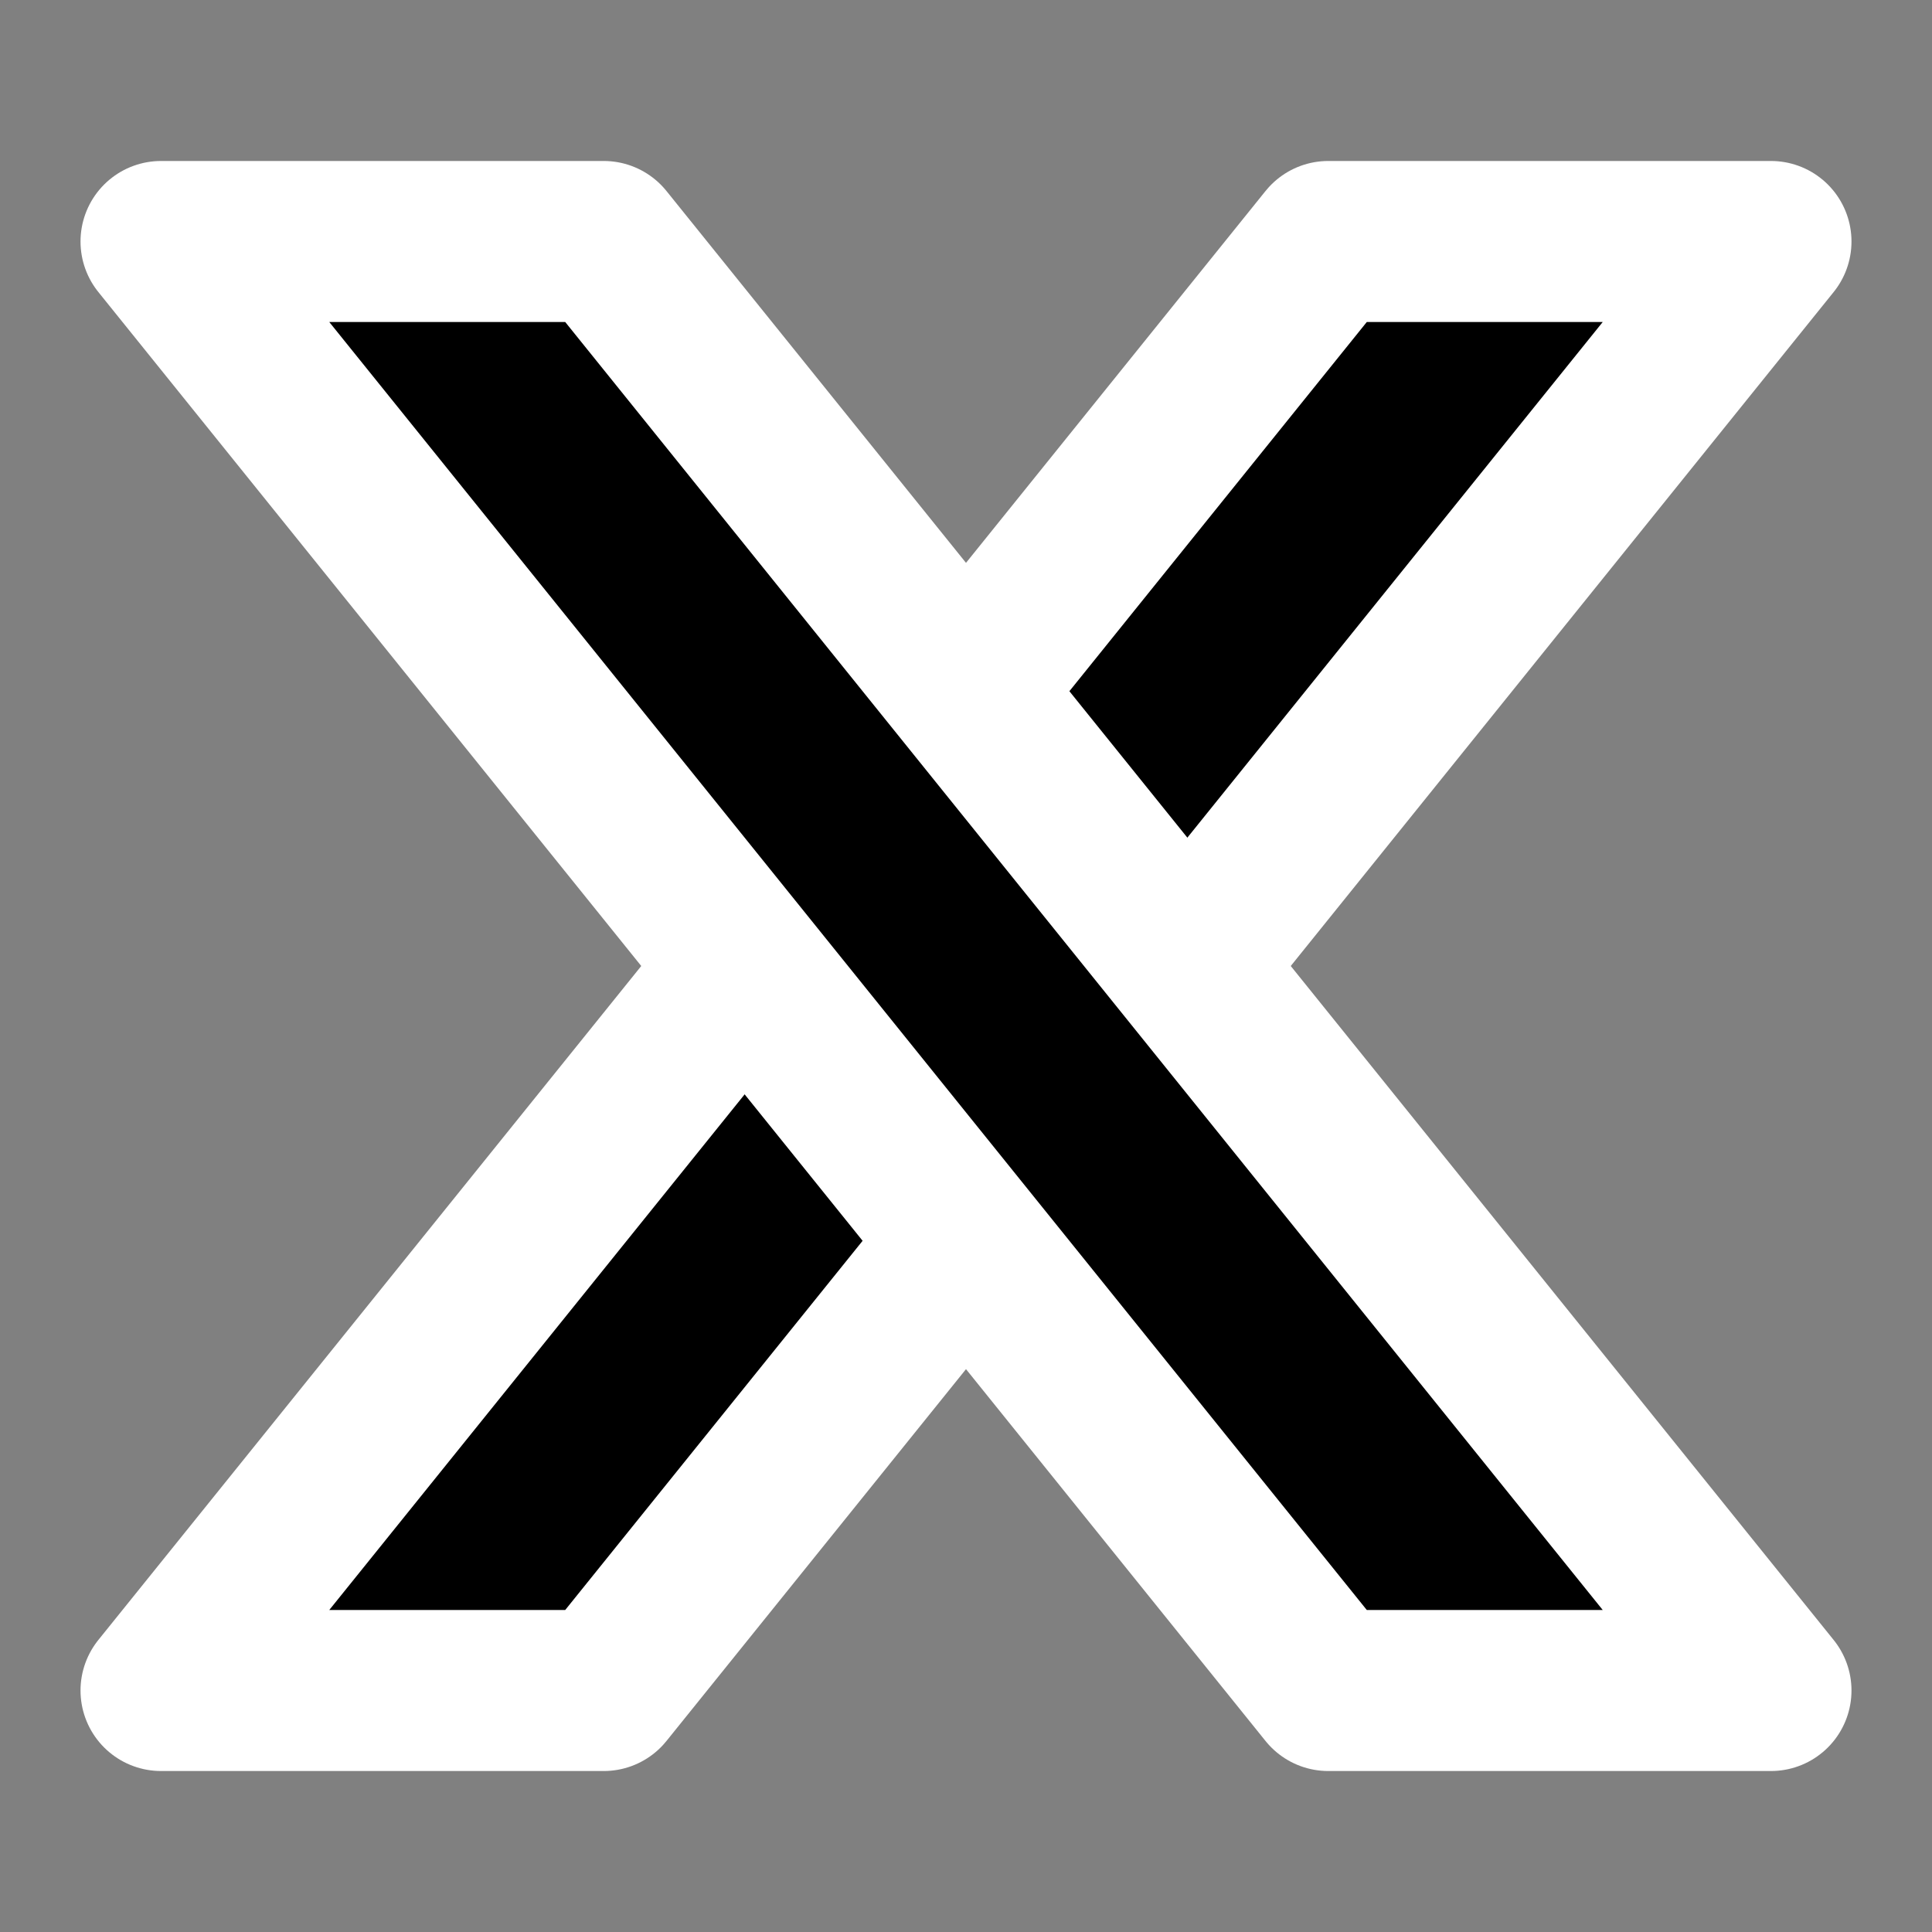 <svg width="20" height="20" viewBox="0 0 20 20" fill="none" xmlns="http://www.w3.org/2000/svg">
<rect x="0" y="0" width="20" height="20" fill="#808080" stroke="none"/>
<path d="M13.75 2.5H18.333L6.25 17.5H1.667L13.75 2.5Z" fill="black" stroke="white" stroke-width="1.667" stroke-linejoin="round"/>
<path d="M6.25 2.5H1.667L13.75 17.5H18.333L6.25 2.5Z" fill="black" stroke="white" stroke-width="1.667" stroke-linejoin="round"/>
</svg>

